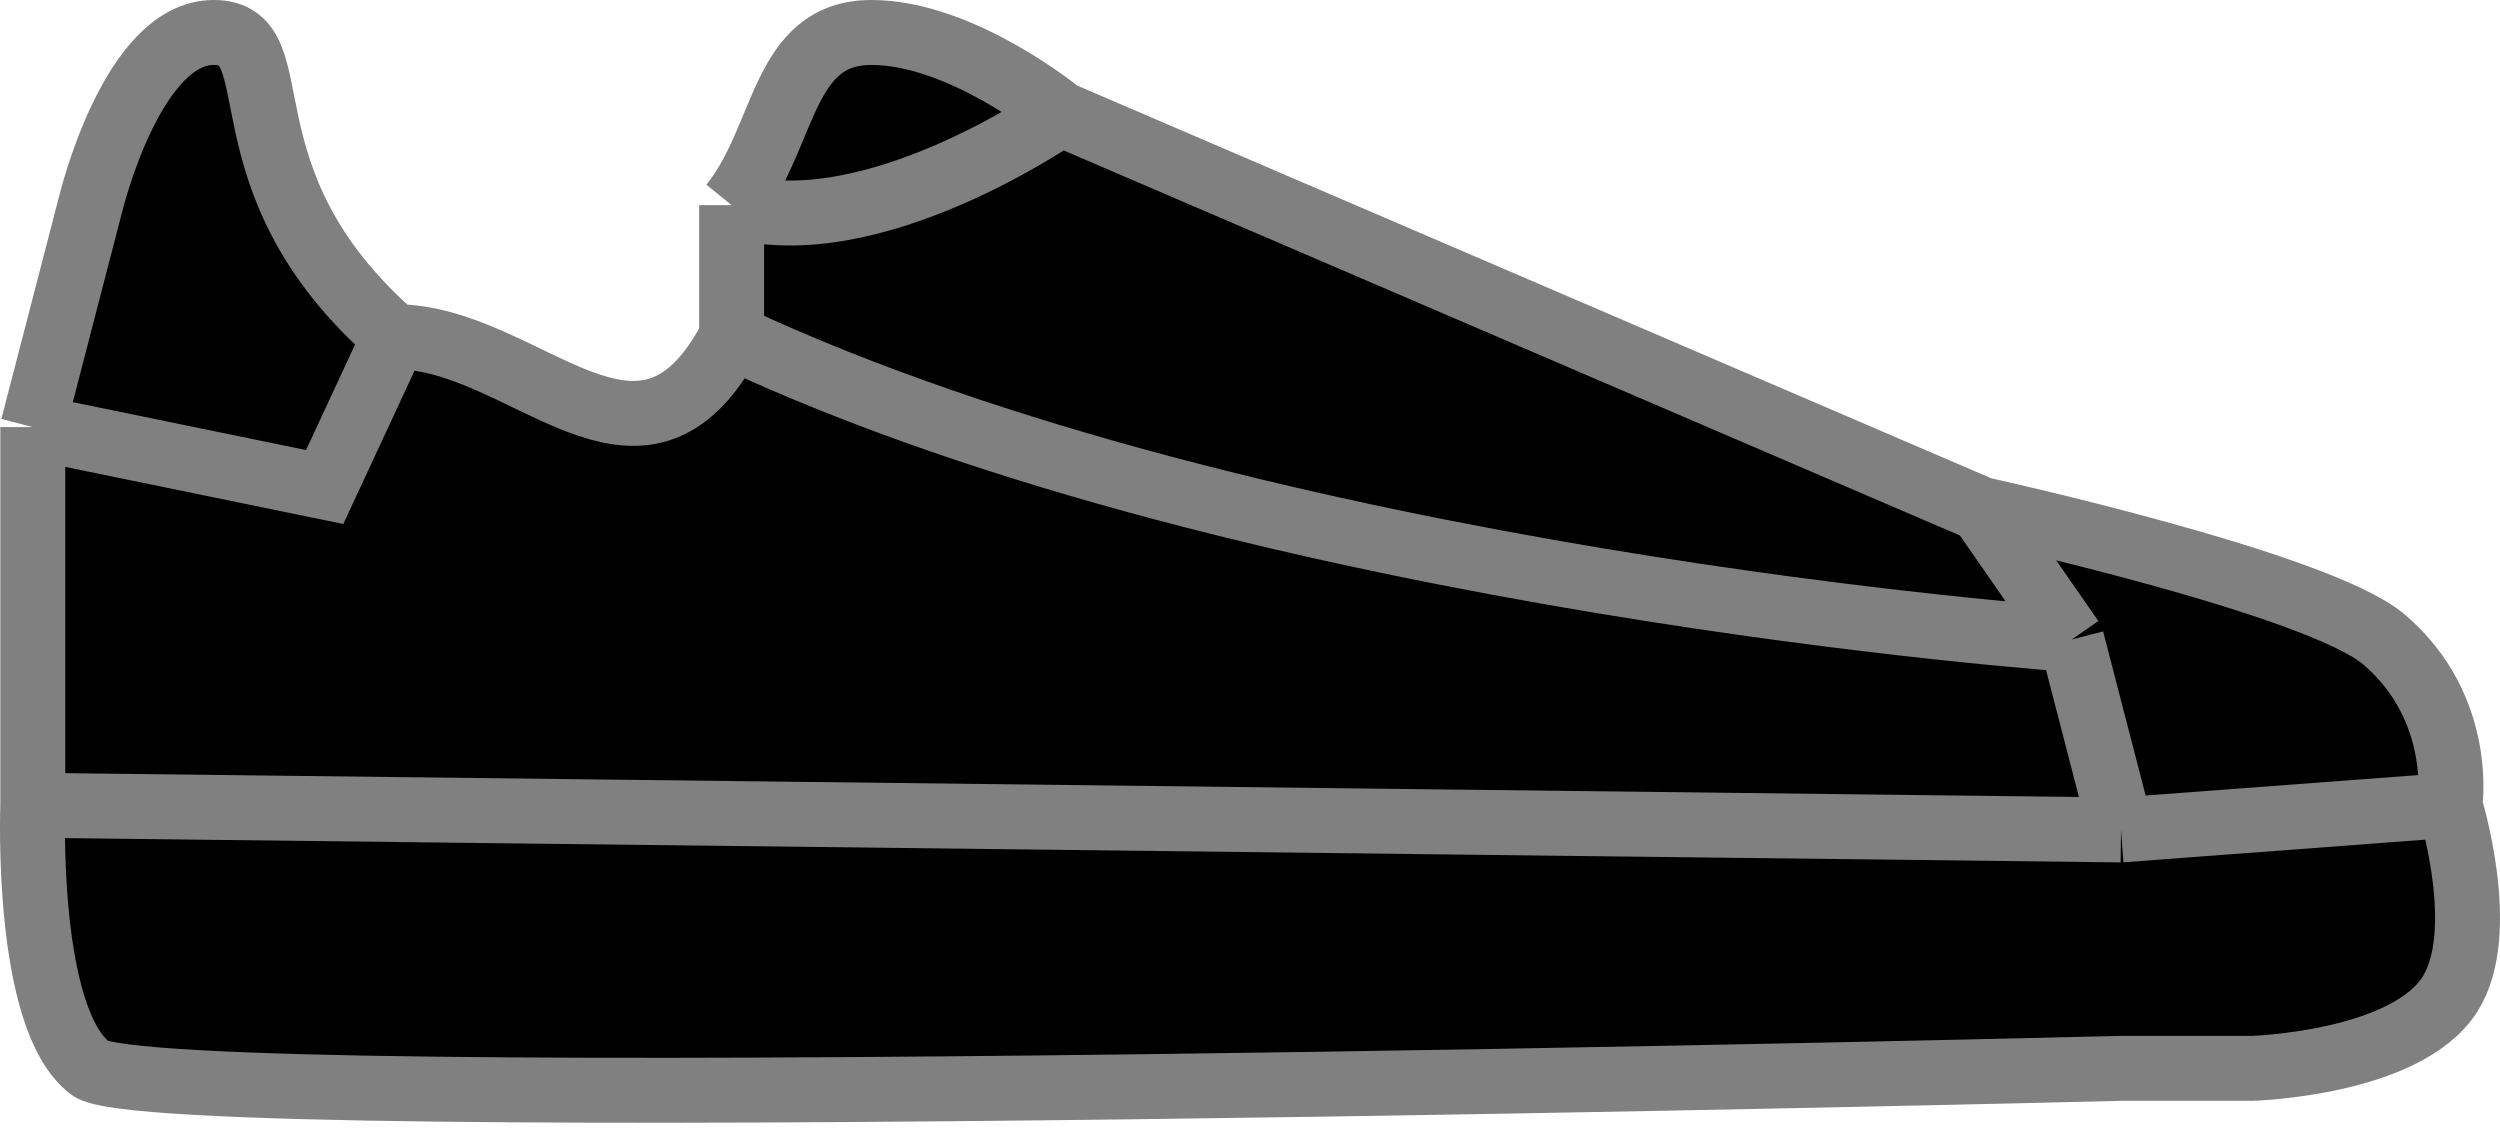 <svg width="77" height="35" viewBox="0 0 77 35" fill="none" xmlns="http://www.w3.org/2000/svg">
<path d="M22.534 6.318C22.534 7.9 22.534 8.787 22.534 10.369V6.318ZM12.152 10.369C6.581 5.515 9.113 1 6.581 1C4.049 1 2.783 6.318 2.783 6.318L1.01 13.154L10 15L12.152 10.369Z" fill="black"/>
<path d="M1.01 13.154V24.802L65.327 25.562L63.808 19.698C63.808 19.698 38.739 17.965 22.534 10.369C19.748 15.687 16.206 10.369 12.152 10.369L10 15L1.01 13.154Z" fill="black"/>
<path d="M63.808 19.698L61.022 15.687L32.662 3.502C32.662 3.502 26.838 7.584 22.534 6.318V10.369C38.739 17.965 63.808 19.698 63.808 19.698Z" fill="black"/>
<path d="M26.838 1C24.053 1 24.215 4.241 22.534 6.318C26.838 7.584 32.662 3.502 32.662 3.502C32.662 3.502 29.624 1 26.838 1Z" fill="black"/>
<path d="M1.01 24.802C1.01 24.802 0.757 31.386 2.783 32.905C4.808 34.425 65.327 32.905 65.327 32.905H69.379C69.379 32.905 74.091 32.762 75.456 30.626C76.68 28.71 75.456 24.802 75.456 24.802L65.327 25.562L1.01 24.802Z" fill="black"/>
<path d="M75.456 24.802C75.456 24.802 75.919 21.825 73.43 19.698C71.404 17.965 61.022 15.687 61.022 15.687L63.808 19.698L65.327 25.562L75.456 24.802Z" fill="black"/>
<path d="M1.01 24.802C1.01 24.802 0.757 31.386 2.783 32.905C4.808 34.425 65.327 32.905 65.327 32.905H69.379C69.379 32.905 74.091 32.762 75.456 30.626C76.68 28.71 75.456 24.802 75.456 24.802M1.01 24.802V13.154M1.01 24.802L65.327 25.562M1.01 13.154L2.783 6.318C2.783 6.318 4.049 1 6.581 1C9.113 1 6.581 5.515 12.152 10.369M1.01 13.154L10 15L12.152 10.369M65.327 25.562L63.808 19.698M65.327 25.562L75.456 24.802M75.456 24.802C75.456 24.802 75.919 21.825 73.43 19.698C71.404 17.965 61.022 15.687 61.022 15.687M61.022 15.687L63.808 19.698M61.022 15.687L32.662 3.502M63.808 19.698C63.808 19.698 38.739 17.965 22.534 10.369M32.662 3.502C32.662 3.502 29.624 1 26.838 1C24.053 1 24.215 4.241 22.534 6.318M32.662 3.502C32.662 3.502 26.838 7.584 22.534 6.318M22.534 6.318C22.534 7.9 22.534 8.787 22.534 10.369M22.534 6.318V10.369M22.534 10.369C19.748 15.687 16.206 10.369 12.152 10.369" stroke="#808080" stroke-width="2"/>
</svg>
